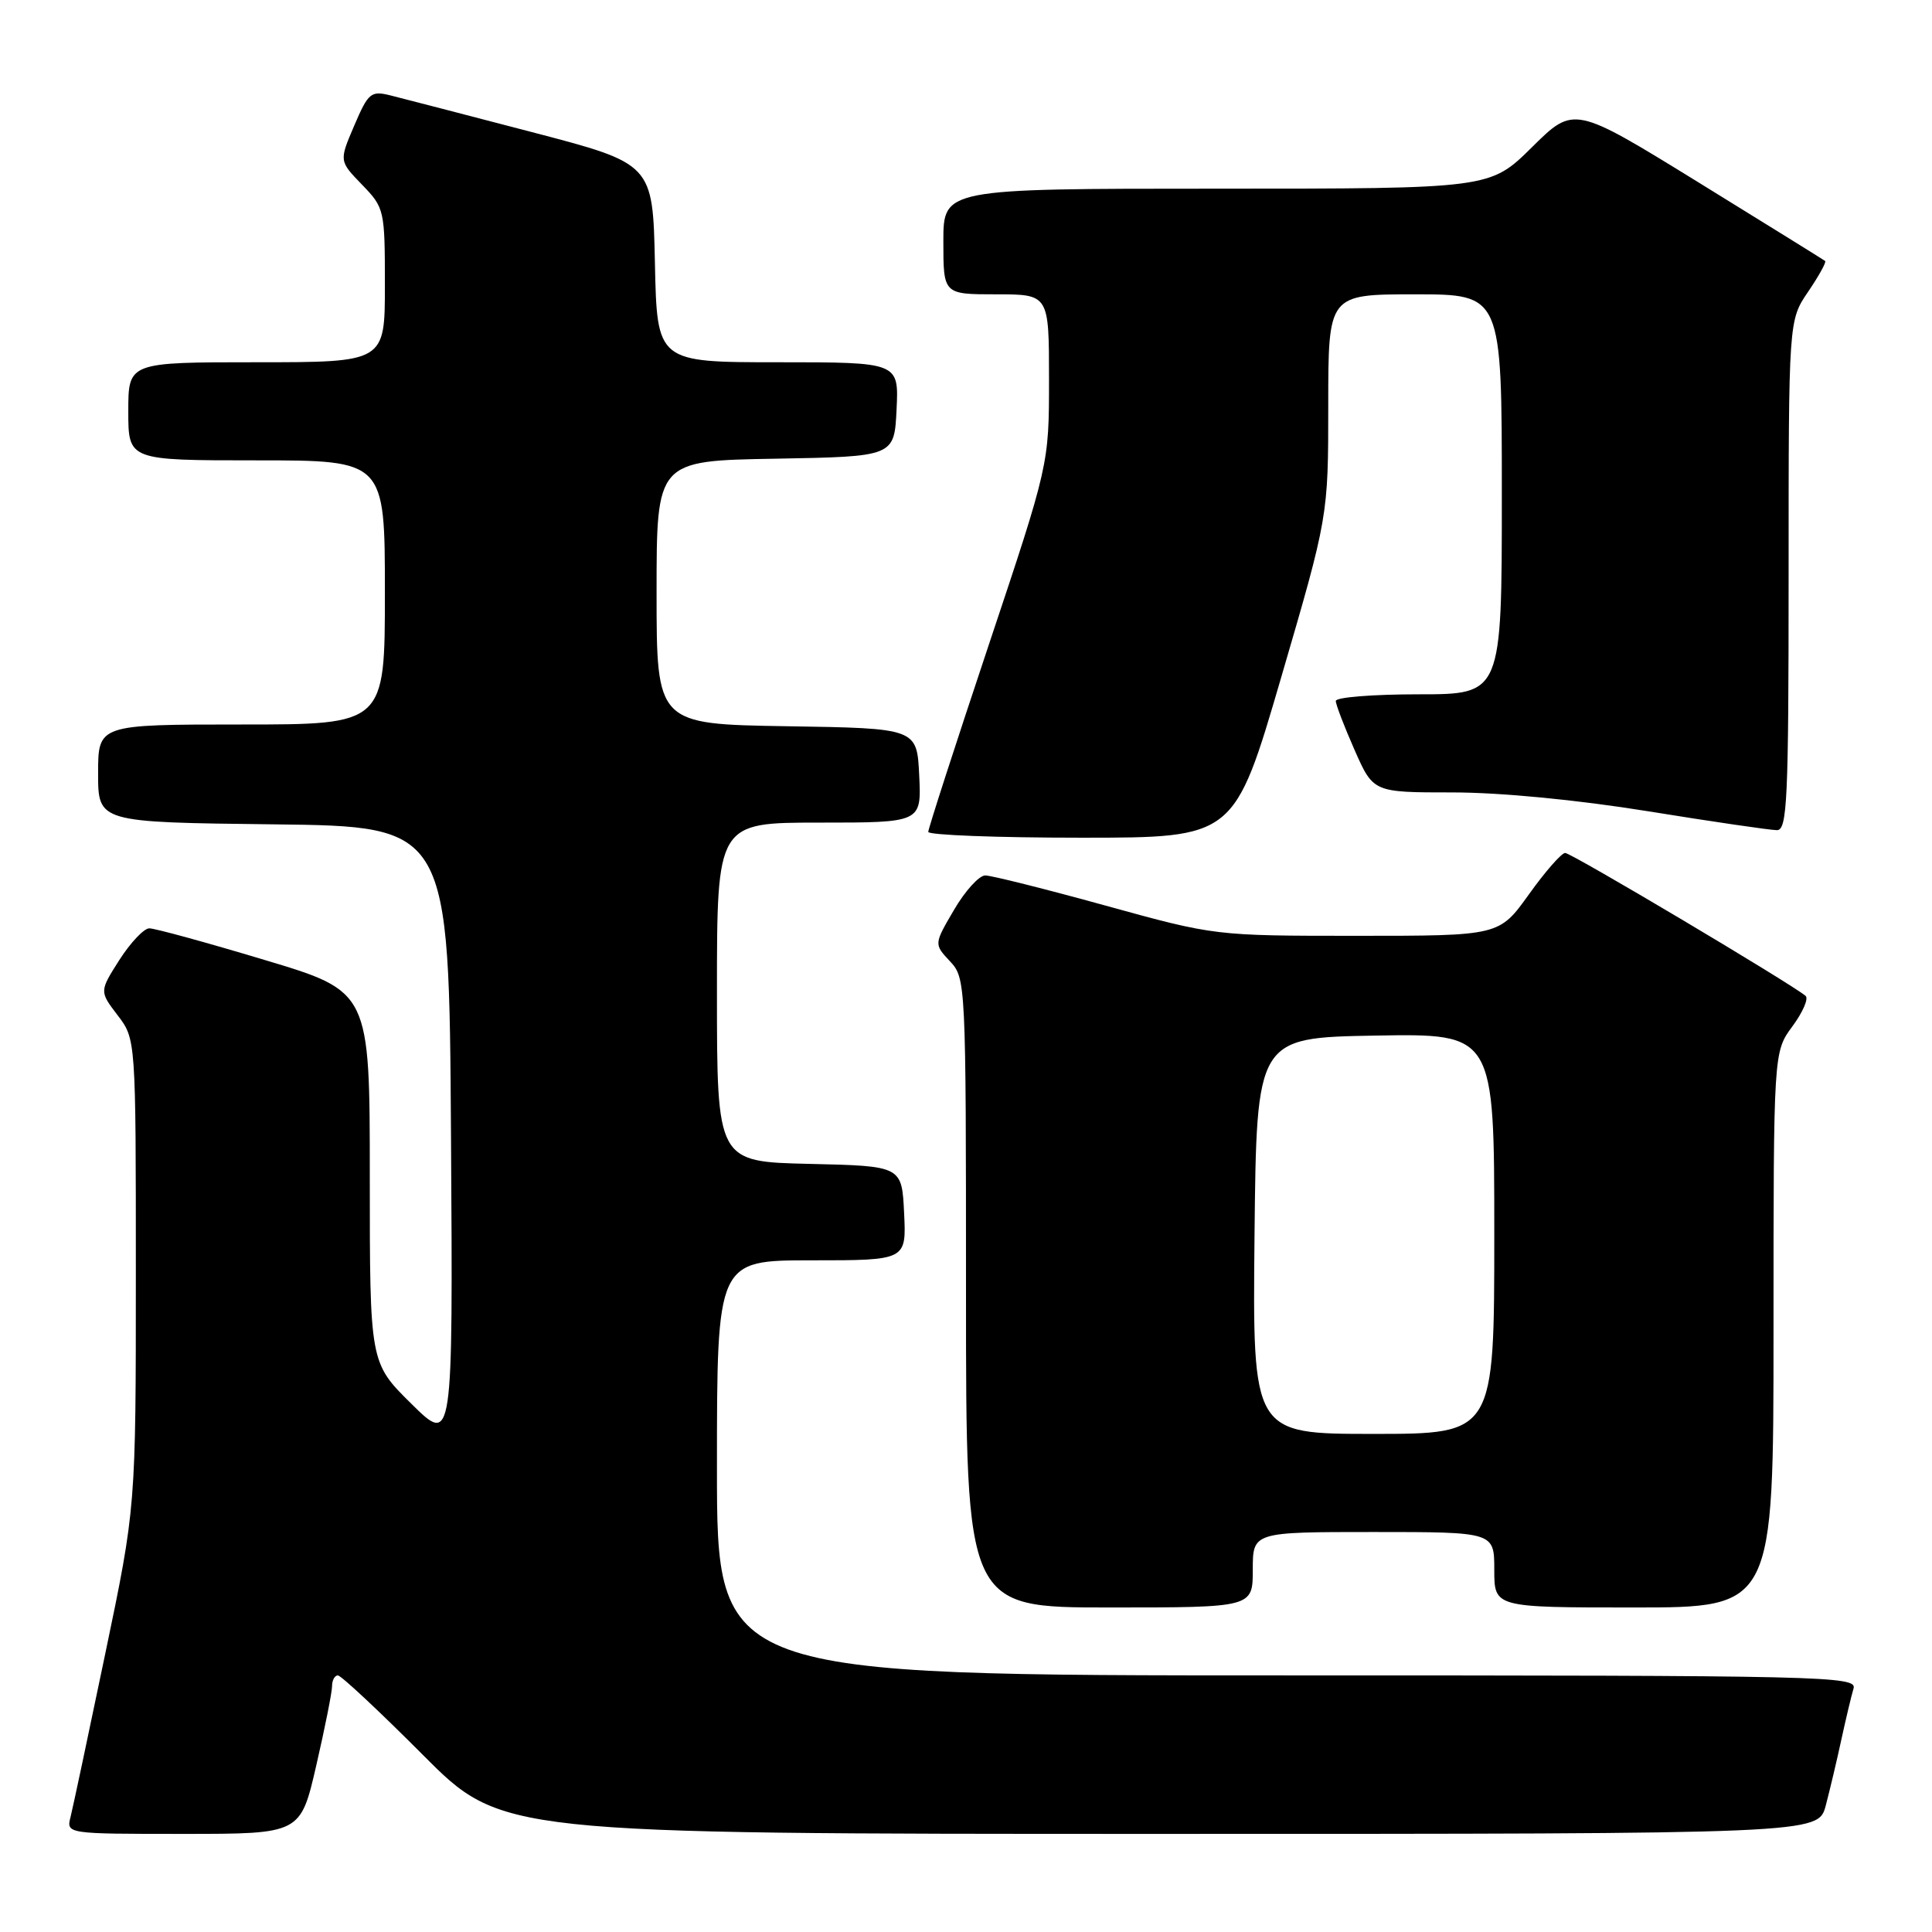 <?xml version="1.0" encoding="UTF-8" standalone="no"?>
<!DOCTYPE svg PUBLIC "-//W3C//DTD SVG 1.1//EN" "http://www.w3.org/Graphics/SVG/1.1/DTD/svg11.dtd" >
<svg xmlns="http://www.w3.org/2000/svg" xmlns:xlink="http://www.w3.org/1999/xlink" version="1.1" viewBox="0 0 256 256">
 <g >
 <path fill="currentColor"
d=" M 41.91 233.92 C 43.06 228.93 44.00 224.21 44.00 223.42 C 44.00 222.64 44.35 222.00 44.77 222.00 C 45.19 222.00 50.24 226.72 56.00 232.50 C 66.46 243.00 66.46 243.00 153.69 243.00 C 240.92 243.00 240.92 243.00 241.92 239.25 C 242.46 237.19 243.40 233.25 243.99 230.50 C 244.59 227.75 245.31 224.71 245.60 223.75 C 246.11 222.09 242.07 222.00 170.57 222.00 C 95.00 222.00 95.00 222.00 95.00 194.50 C 95.00 167.00 95.00 167.00 107.55 167.00 C 120.10 167.00 120.10 167.00 119.80 160.75 C 119.50 154.50 119.50 154.50 107.25 154.22 C 95.00 153.94 95.00 153.94 95.00 131.47 C 95.00 109.00 95.00 109.00 108.55 109.00 C 122.10 109.00 122.10 109.00 121.80 102.75 C 121.50 96.50 121.50 96.50 104.25 96.23 C 87.00 95.95 87.00 95.95 87.00 78.50 C 87.00 61.05 87.00 61.05 102.75 60.78 C 118.50 60.50 118.50 60.50 118.80 54.25 C 119.10 48.00 119.10 48.00 103.08 48.00 C 87.06 48.00 87.06 48.00 86.78 34.85 C 86.50 21.69 86.50 21.69 70.50 17.51 C 61.70 15.21 53.25 13.02 51.73 12.64 C 49.15 12.00 48.80 12.29 46.94 16.64 C 44.93 21.33 44.93 21.33 47.96 24.46 C 50.94 27.54 51.00 27.79 51.00 37.80 C 51.00 48.00 51.00 48.00 34.00 48.00 C 17.00 48.00 17.00 48.00 17.00 54.50 C 17.00 61.00 17.00 61.00 34.00 61.00 C 51.00 61.00 51.00 61.00 51.00 78.50 C 51.00 96.00 51.00 96.00 32.00 96.00 C 13.00 96.00 13.00 96.00 13.00 102.48 C 13.00 108.96 13.00 108.96 36.25 109.23 C 59.50 109.50 59.50 109.50 59.76 150.48 C 60.02 191.45 60.02 191.45 54.51 186.01 C 49.00 180.57 49.00 180.57 49.00 155.97 C 49.00 131.37 49.00 131.37 35.03 127.19 C 27.35 124.88 20.49 123.00 19.78 123.01 C 19.08 123.01 17.30 124.89 15.83 127.18 C 13.17 131.36 13.17 131.36 15.58 134.52 C 18.00 137.69 18.00 137.69 18.00 168.70 C 18.00 199.71 18.00 199.71 13.95 219.11 C 11.73 229.77 9.66 239.51 9.35 240.75 C 8.78 243.00 8.78 243.00 24.30 243.00 C 39.82 243.00 39.82 243.00 41.91 233.92 Z  M 166.00 208.00 C 166.00 203.00 166.00 203.00 182.00 203.00 C 198.00 203.00 198.00 203.00 198.00 208.00 C 198.00 213.00 198.00 213.00 216.50 213.00 C 235.00 213.00 235.00 213.00 235.00 176.19 C 235.00 139.39 235.00 139.39 237.50 136.00 C 238.88 134.13 239.67 132.32 239.25 131.96 C 237.36 130.35 208.18 113.00 207.39 113.02 C 206.90 113.03 204.73 115.51 202.58 118.52 C 198.65 124.00 198.65 124.00 179.82 124.00 C 160.99 124.00 160.99 124.00 146.50 120.00 C 138.53 117.80 131.35 116.00 130.55 116.00 C 129.74 116.00 127.88 118.05 126.42 120.55 C 123.75 125.10 123.75 125.10 125.87 127.37 C 127.97 129.60 128.00 130.18 128.00 171.31 C 128.00 213.00 128.00 213.00 147.00 213.00 C 166.00 213.00 166.00 213.00 166.00 208.00 Z  M 169.78 89.70 C 176.00 68.41 176.00 68.41 176.00 53.70 C 176.00 39.00 176.00 39.00 187.50 39.00 C 199.00 39.00 199.00 39.00 199.00 65.50 C 199.00 92.00 199.00 92.00 188.00 92.00 C 181.95 92.00 177.00 92.39 177.00 92.88 C 177.00 93.36 178.12 96.28 179.49 99.38 C 181.97 105.00 181.97 105.00 192.44 105.00 C 198.81 105.00 208.98 105.98 218.40 107.50 C 226.92 108.88 234.59 110.00 235.45 110.00 C 236.82 110.00 237.00 106.10 237.00 76.23 C 237.00 42.46 237.00 42.46 239.59 38.65 C 241.01 36.56 242.03 34.72 241.84 34.58 C 241.65 34.43 234.09 29.74 225.03 24.15 C 208.56 14.00 208.56 14.00 203.00 19.50 C 197.44 25.00 197.44 25.00 161.22 25.00 C 125.00 25.00 125.00 25.00 125.00 32.00 C 125.00 39.00 125.00 39.00 132.00 39.00 C 139.00 39.00 139.00 39.00 139.00 50.27 C 139.00 61.55 139.00 61.55 131.00 85.50 C 126.60 98.67 123.00 109.80 123.00 110.23 C 123.00 110.65 132.13 111.00 143.28 111.00 C 163.56 111.00 163.56 111.00 169.78 89.70 Z  M 166.23 163.75 C 166.50 137.50 166.50 137.50 182.25 137.22 C 198.00 136.95 198.00 136.95 198.00 163.47 C 198.00 190.00 198.00 190.00 181.98 190.00 C 165.97 190.00 165.97 190.00 166.23 163.75 Z "/>
</g>
</svg>